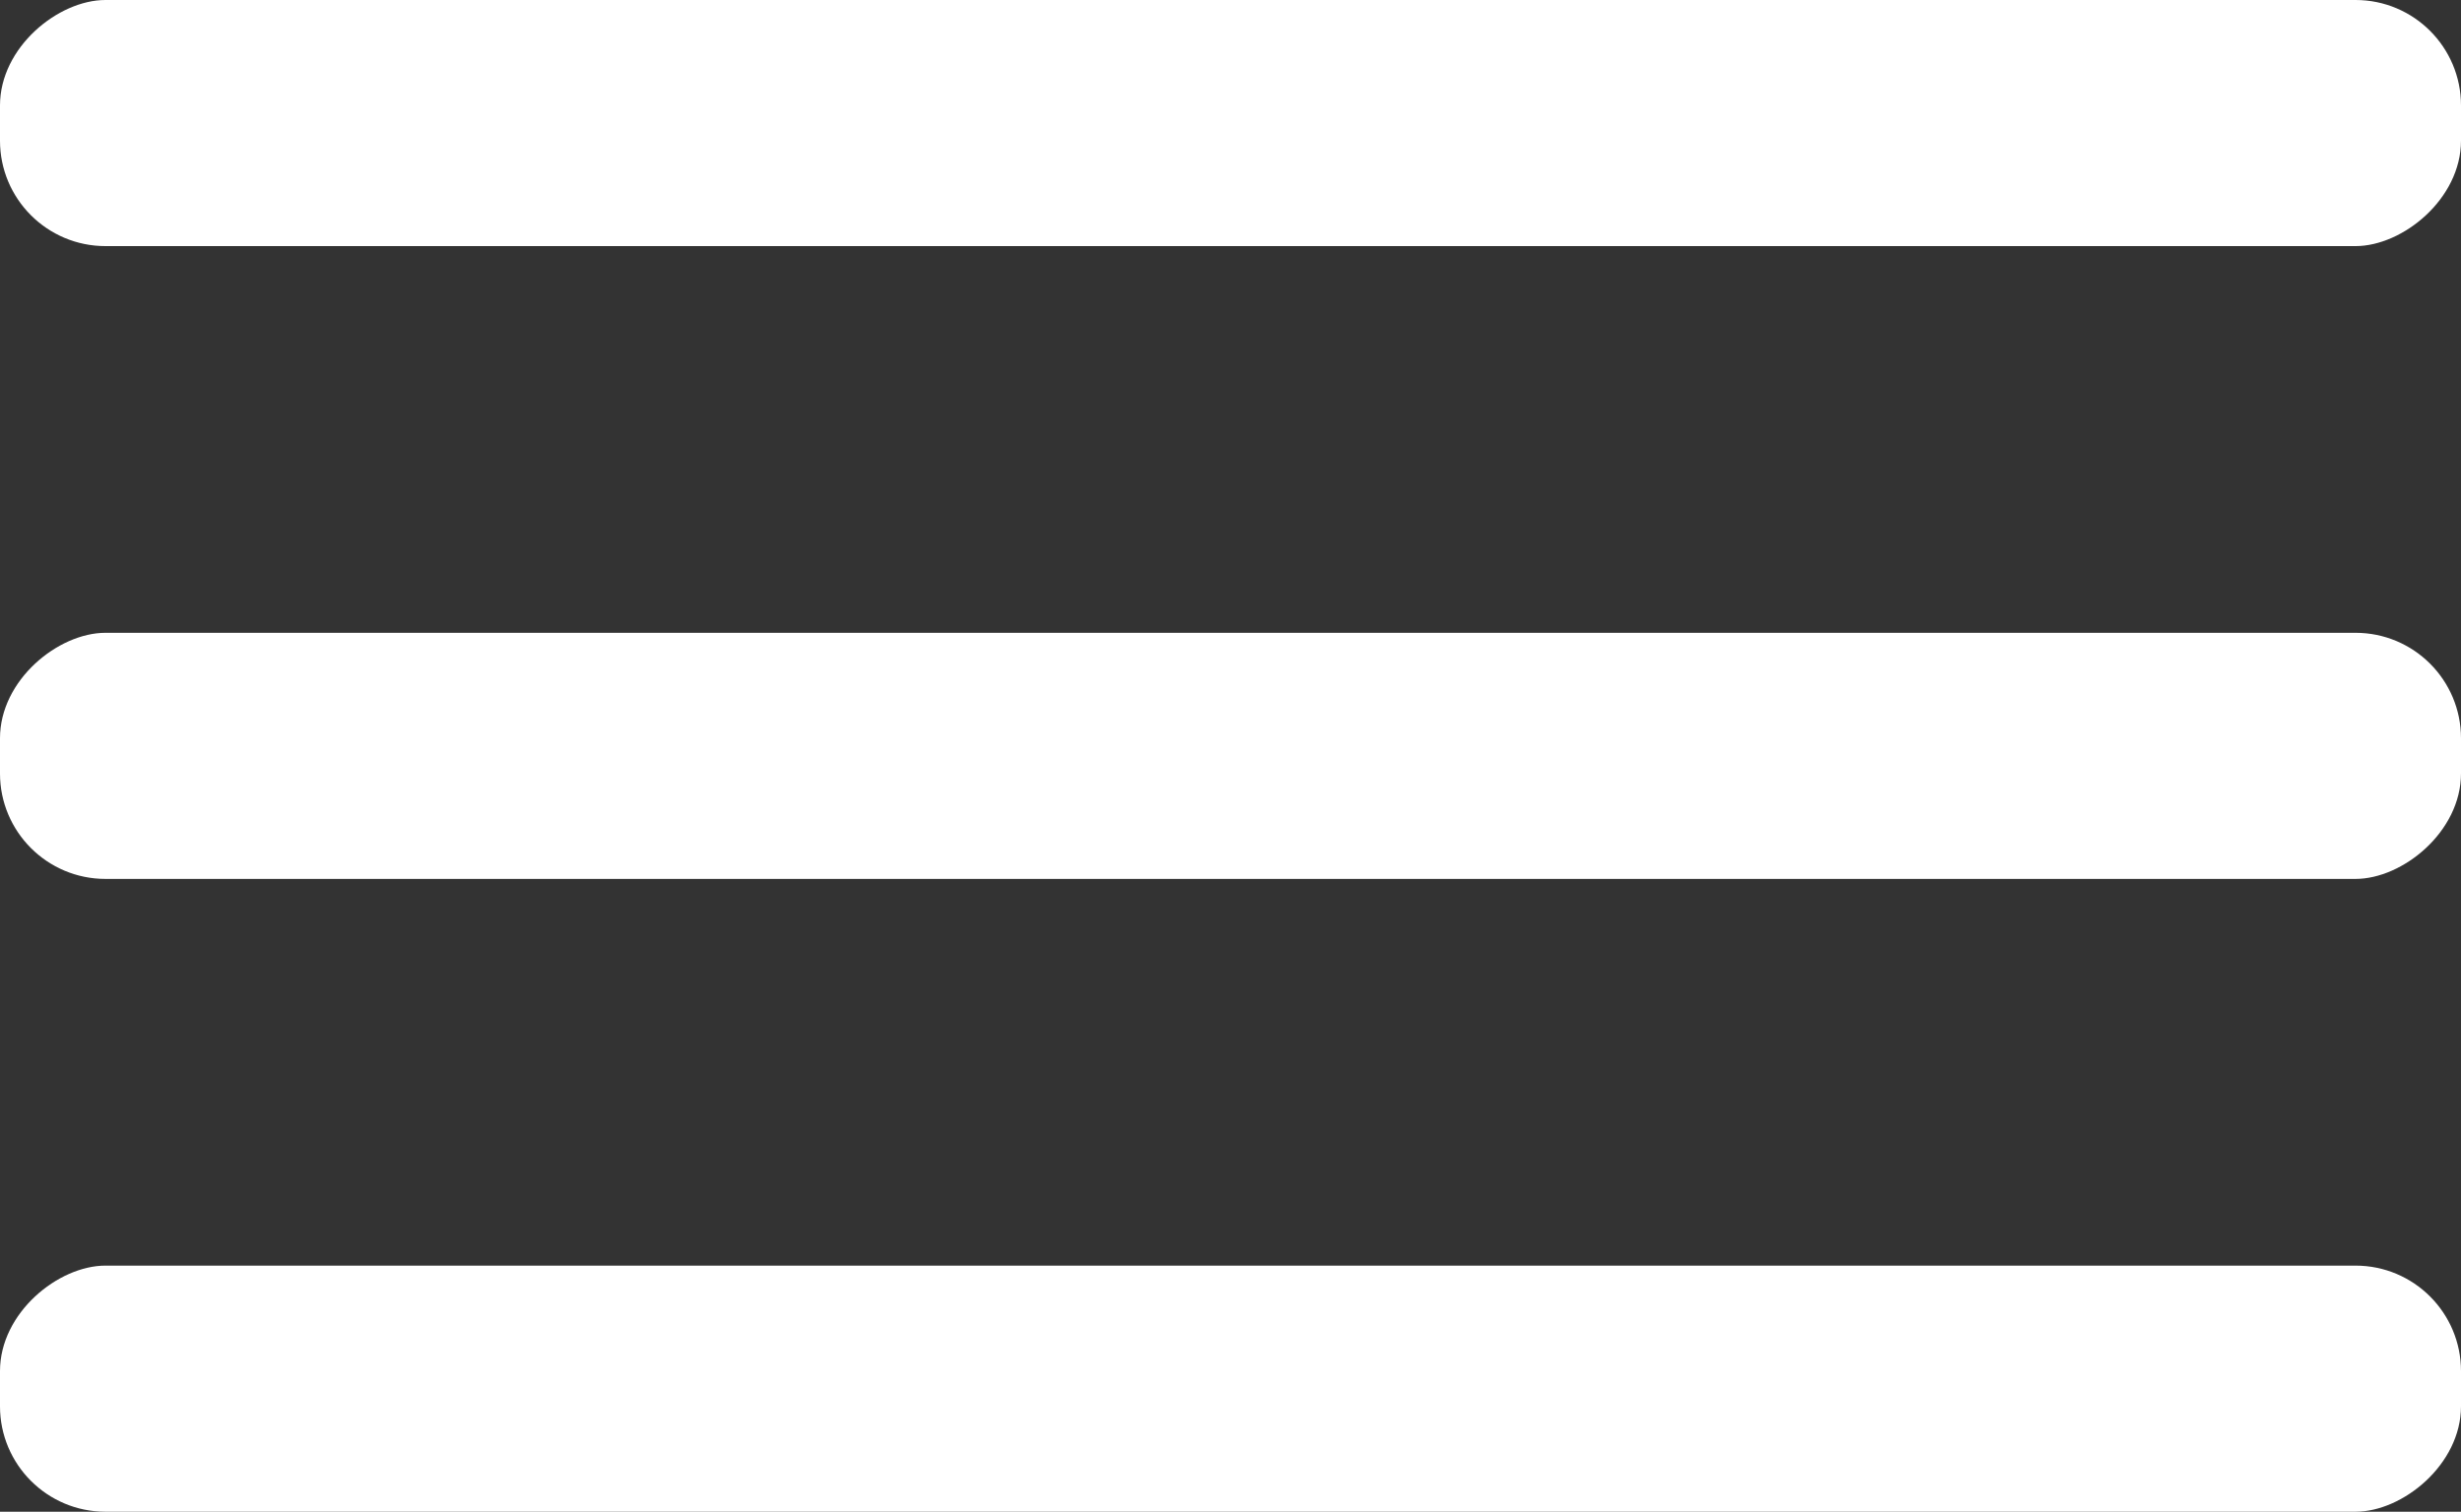 <svg xmlns="http://www.w3.org/2000/svg" width="70" height="43" viewBox="0 0 70 43">
  <rect x="0" y="0" width="70" height="43" fill="#333333" stroke="none"/>
  <g id="Group_213" data-name="Group 213" transform="translate(-1167.923 -76.5)">
    <rect id="Rectangle_39" data-name="Rectangle 39" width="7" height="70" rx="3" transform="translate(1237.923 76.5) rotate(90)" fill="#fff"/>
    <rect id="Rectangle_40" data-name="Rectangle 40" width="7" height="70" rx="3" transform="translate(1237.923 94.5) rotate(90)" fill="#fff"/>
    <rect id="Rectangle_41" data-name="Rectangle 41" width="7" height="70" rx="3" transform="translate(1237.923 112.5) rotate(90)" fill="#fff"/>
  </g>
</svg>
